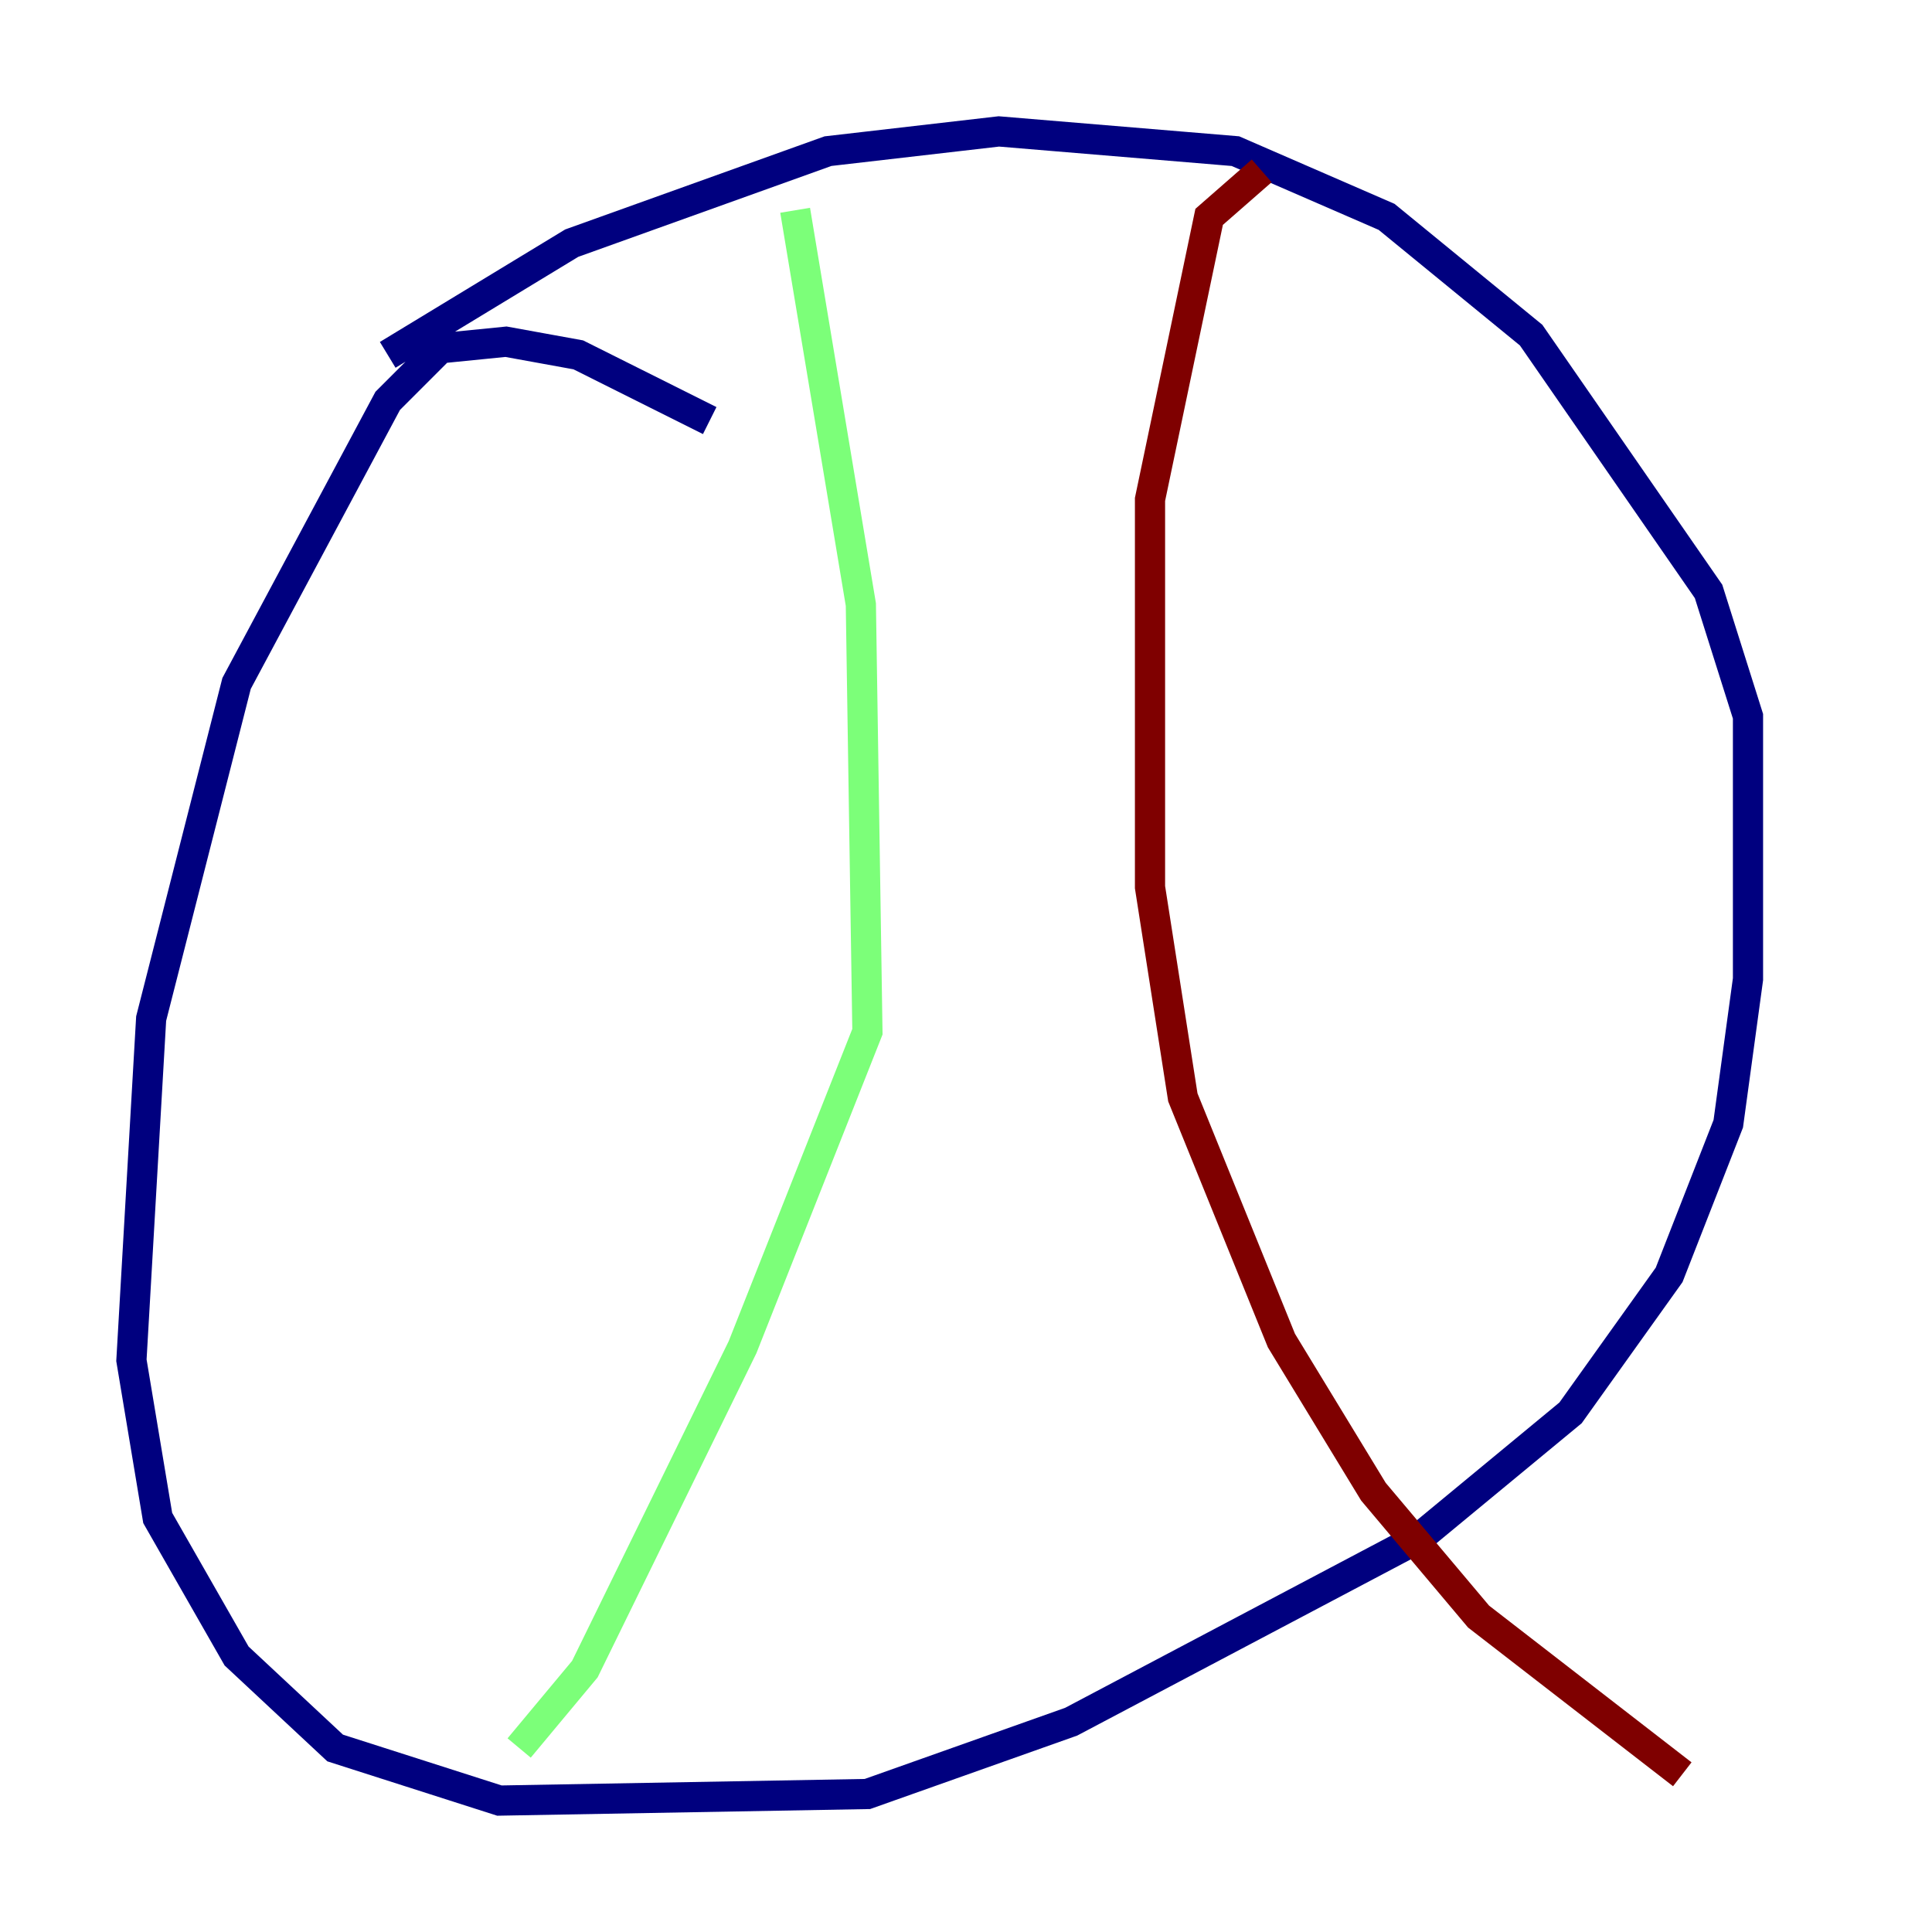<?xml version="1.0" encoding="utf-8" ?>
<svg baseProfile="tiny" height="128" version="1.2" viewBox="0,0,128,128" width="128" xmlns="http://www.w3.org/2000/svg" xmlns:ev="http://www.w3.org/2001/xml-events" xmlns:xlink="http://www.w3.org/1999/xlink"><defs /><polyline fill="none" points="47.02,27.864 38.313,23.51 33.524,22.64 29.17,23.075 25.687,26.558 15.674,45.279 10.014,67.483 8.707,90.122 10.449,100.571 15.674,109.714 22.204,115.809 33.088,119.293 57.469,118.857 70.966,114.068 94.041,101.878 104.054,93.605 110.585,84.463 114.503,74.449 115.809,64.871 115.809,47.456 113.197,39.184 101.442,22.204 91.864,14.367 81.85,10.014 66.177,8.707 54.857,10.014 37.878,16.109 25.687,23.51" stroke="#00007f" stroke-width="2" /><polyline fill="none" points="52.68,13.932 57.034,40.054 57.469,68.354 49.197,89.252 38.748,110.585 34.395,115.809" stroke="#7cff79" stroke-width="2" /><polyline fill="none" points="83.592,11.32 80.109,14.367 76.191,33.088 76.191,58.776 78.367,72.707 84.898,88.816 90.993,98.83 97.959,107.102 111.456,117.551" stroke="#7f0000" stroke-width="2" /></svg>